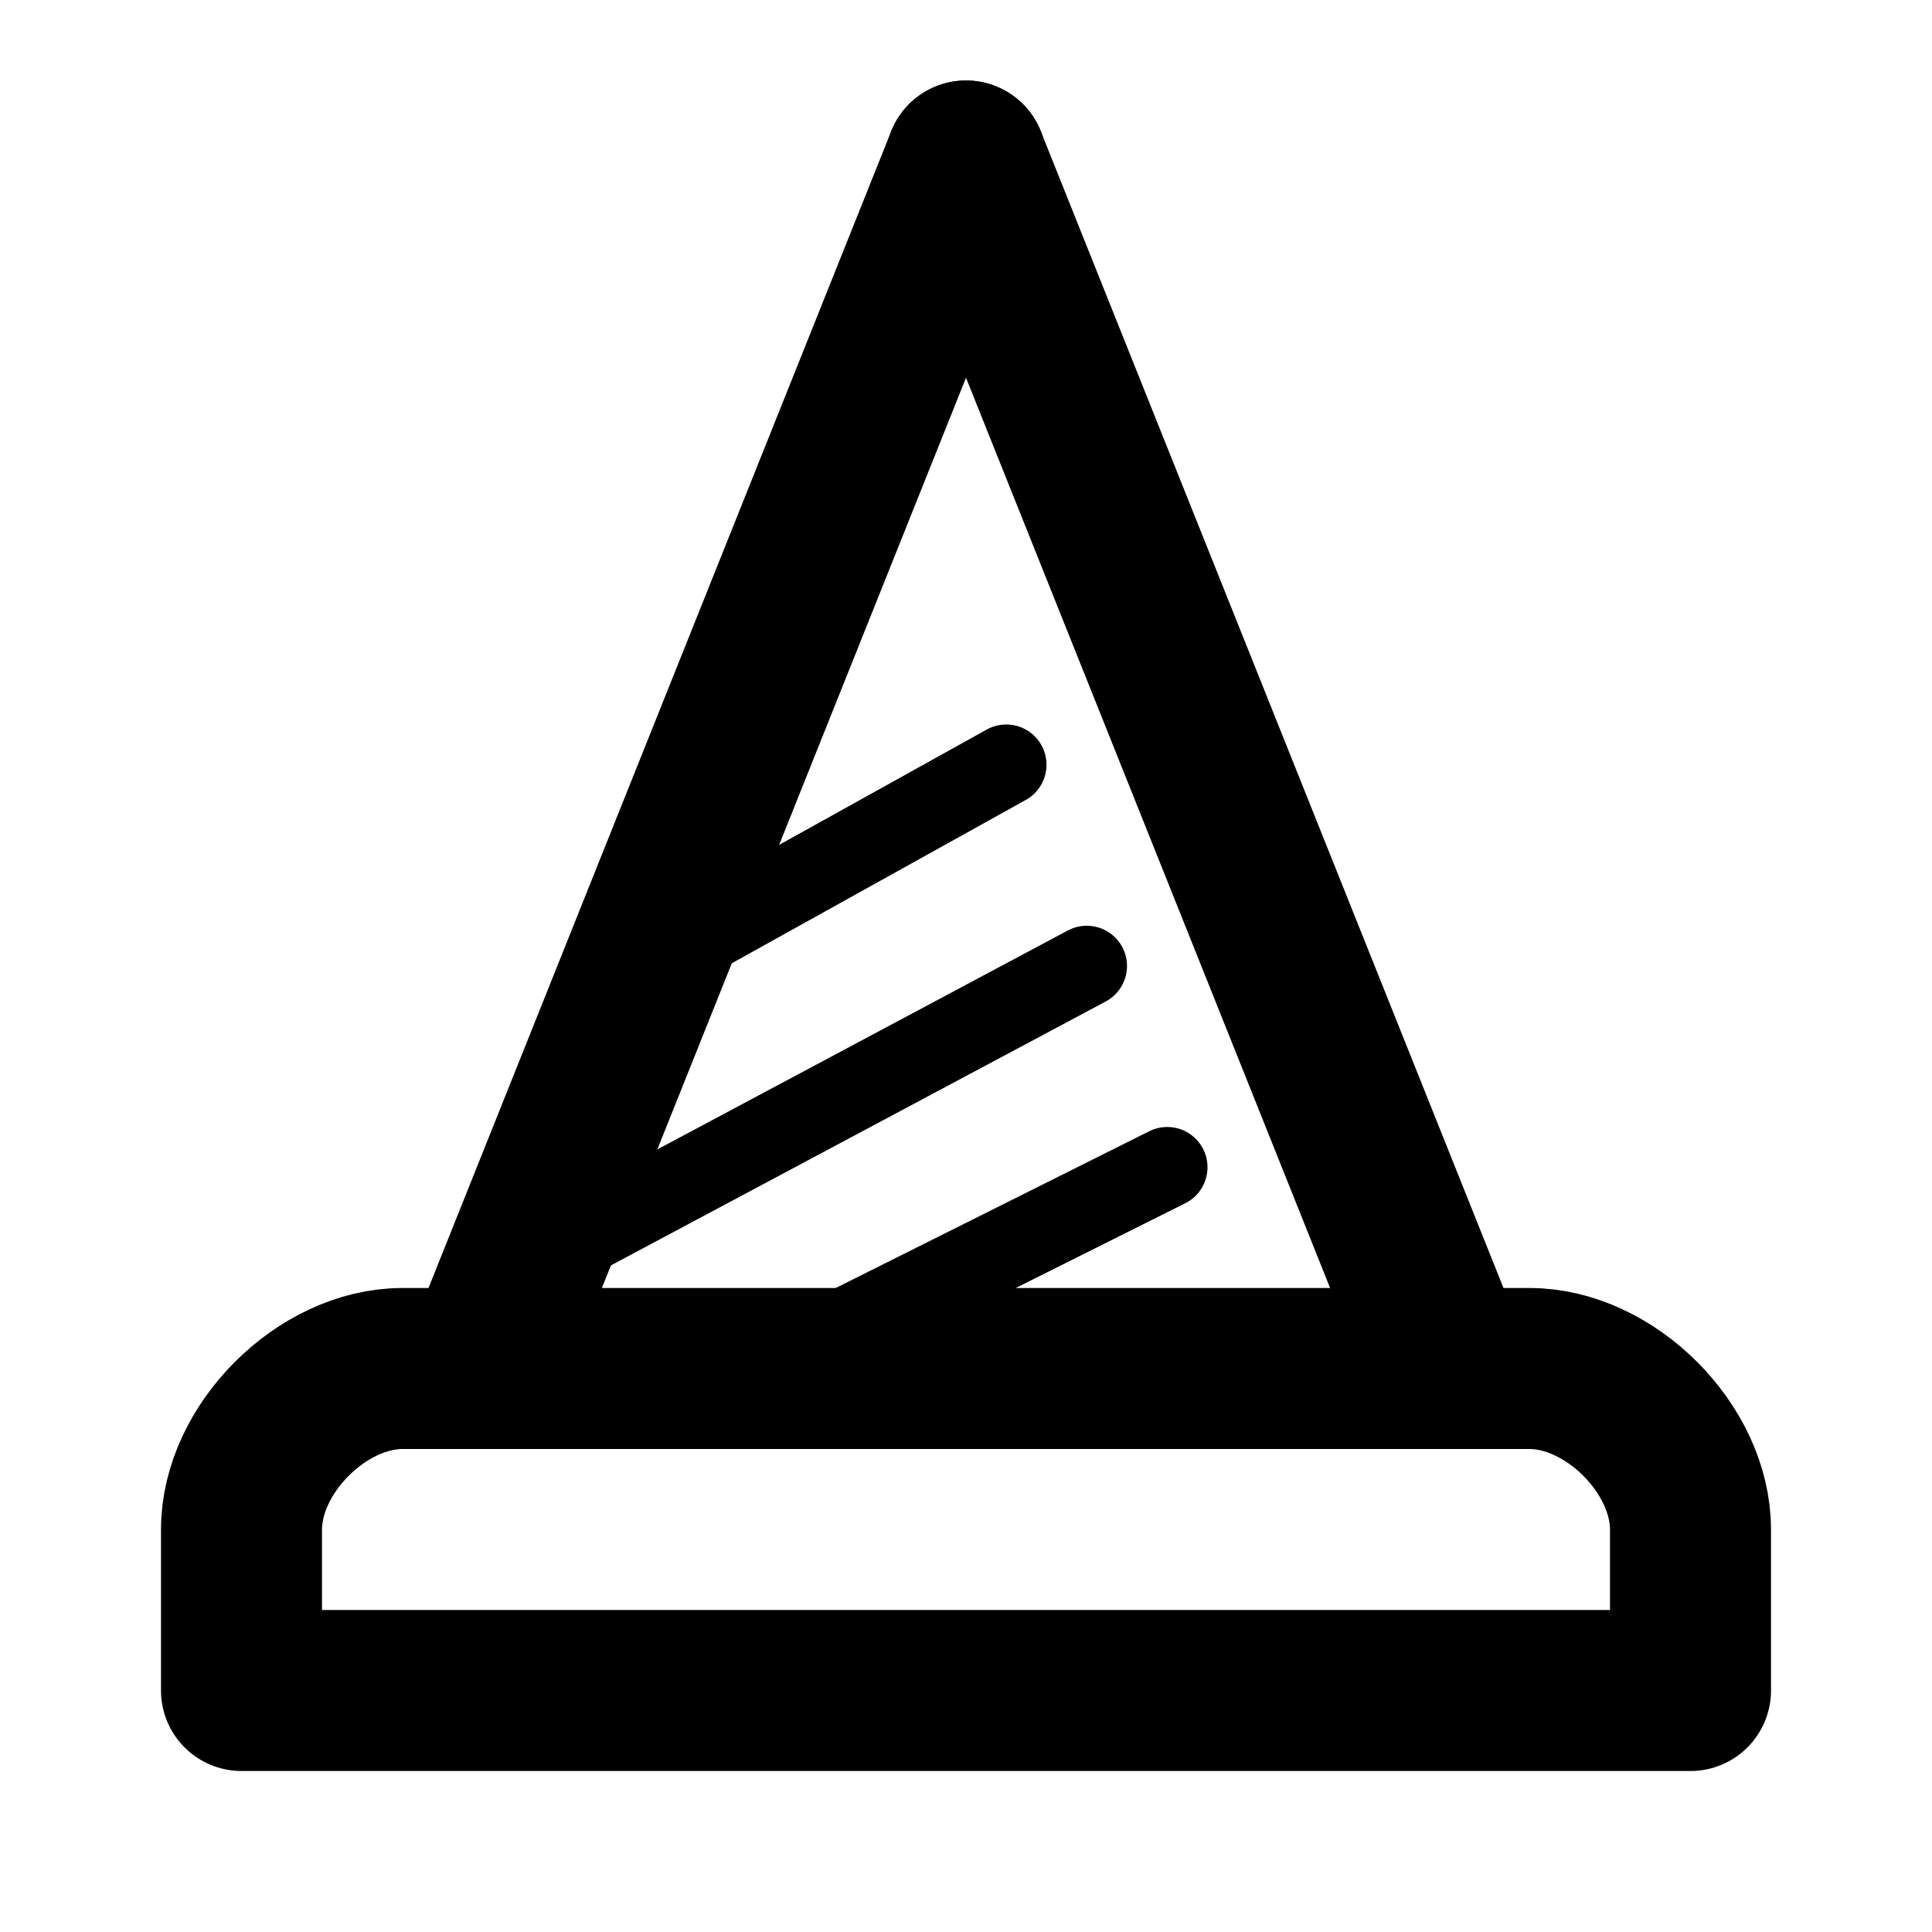 <svg xmlns="http://www.w3.org/2000/svg" xmlns:xlink="http://www.w3.org/1999/xlink" class="iconify iconify--line-md" width="24" height="24" preserveAspectRatio="xMidYMid meet" viewBox="0 0 24 24"><g fill="none"><path d="M21 21H3V19C3 18 4 17 5 17H19C20 17 21 18 21 19V21Z" stroke="currentColor" stroke-width="2" stroke-linecap="round" stroke-linejoin="round" class="il-md-length-70 il-md-duration-4 il-md-delay-0"/><path d="M6 17L12 2" stroke="currentColor" stroke-width="2" stroke-linecap="round" stroke-linejoin="round" class="il-md-length-25 il-md-duration-2 il-md-delay-4"/><path d="M18 17L12 2" stroke="currentColor" stroke-width="2" stroke-linecap="round" stroke-linejoin="round" class="il-md-length-25 il-md-duration-2 il-md-delay-4"/><path d="M9.5 17L14.5 14.5" stroke="currentColor" stroke-linecap="round" class="il-md-length-15 il-md-duration-2 il-md-delay-10"/><path d="M6 16L13.5 12" stroke="currentColor" stroke-linecap="round" class="il-md-length-15 il-md-duration-2 il-md-delay-8"/><path d="M8 12L12.5 9.5" stroke="currentColor" stroke-linecap="round" class="il-md-length-15 il-md-duration-2 il-md-delay-6"/></g></svg>